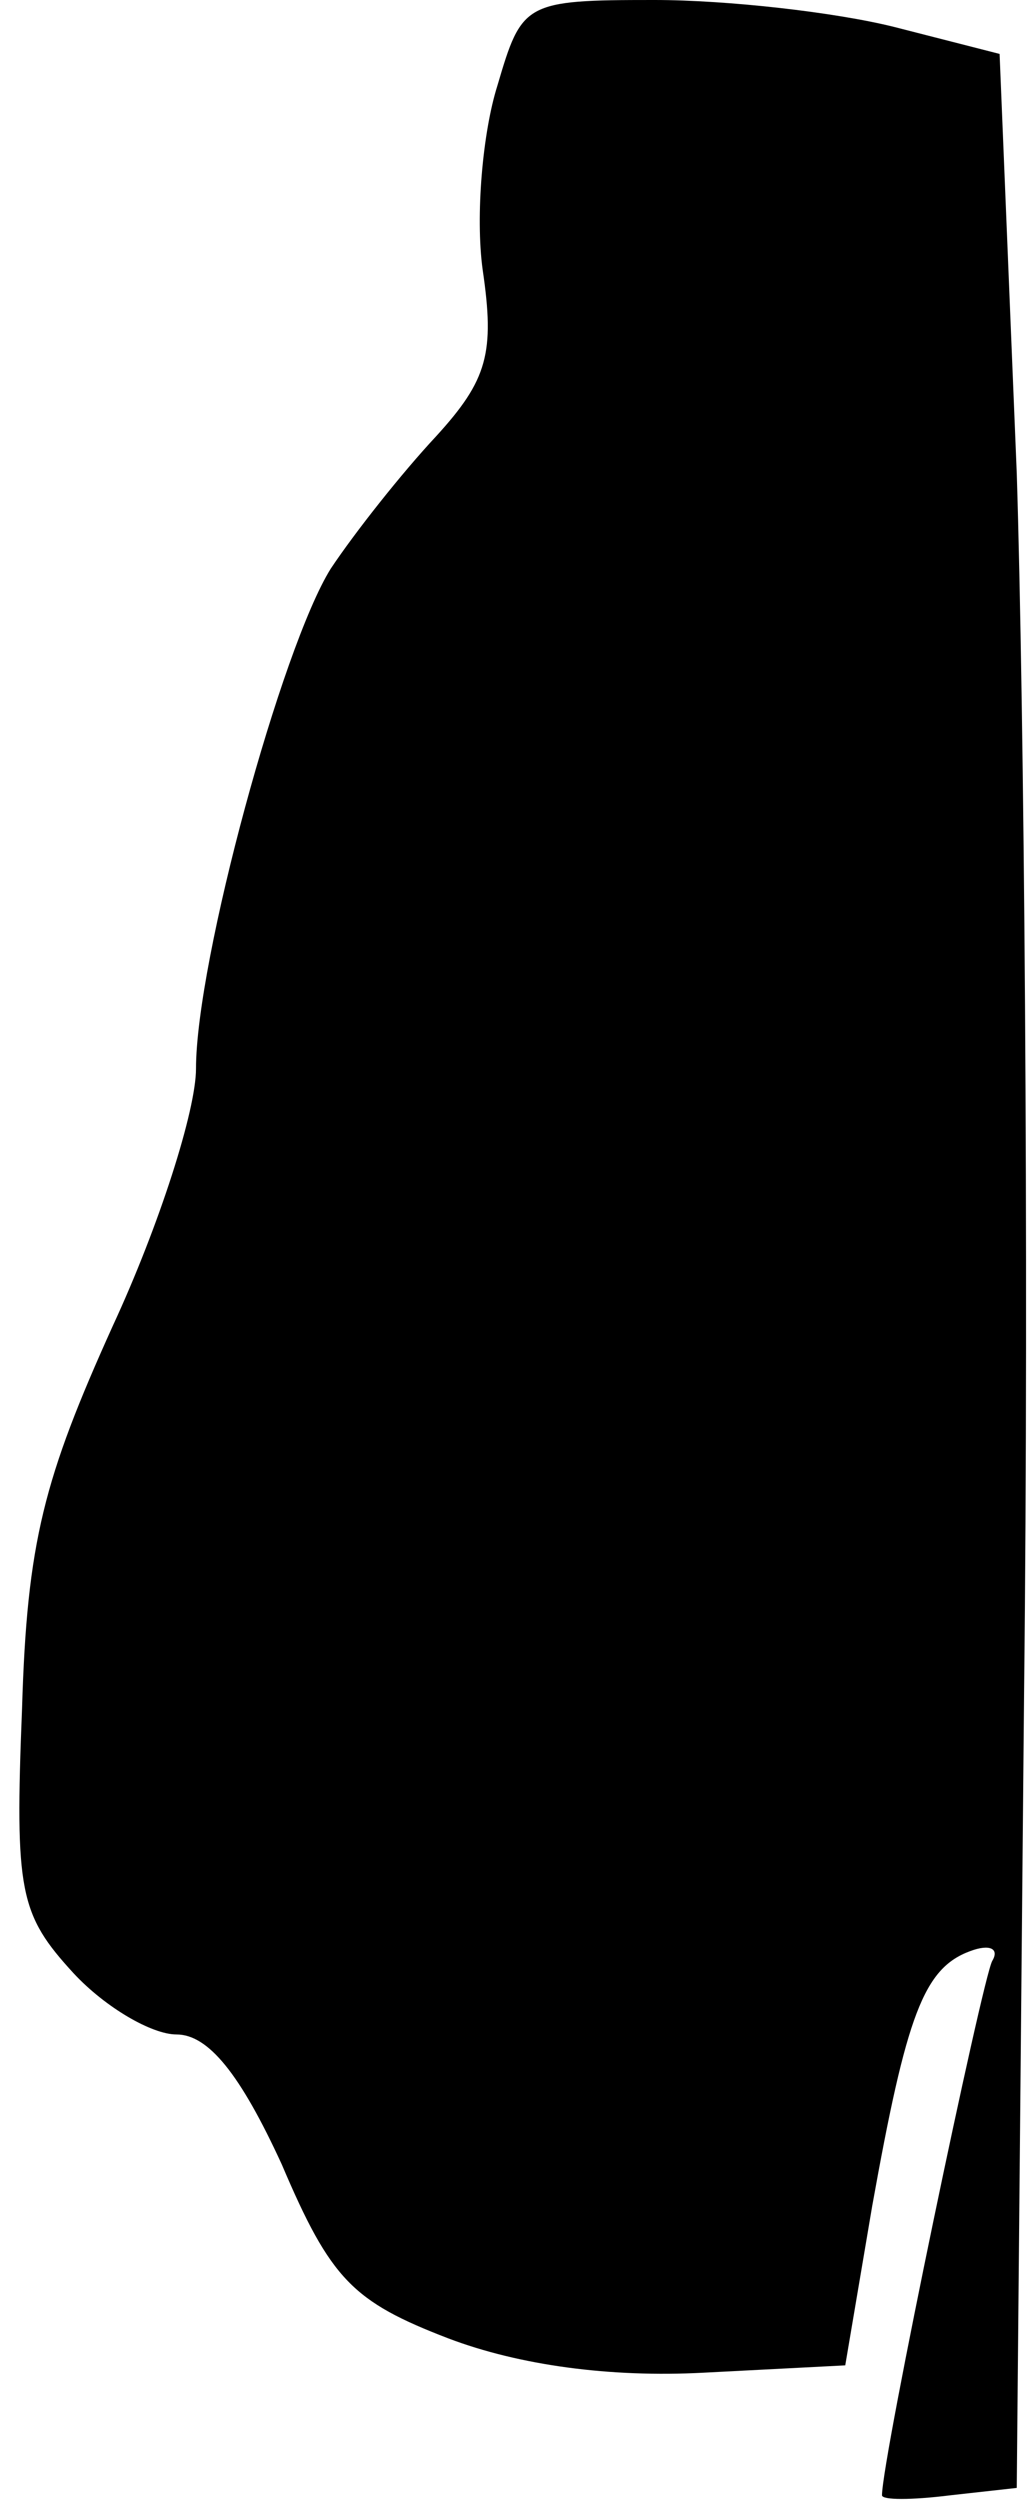 <?xml version="1.0" standalone="no"?>
<!DOCTYPE svg PUBLIC "-//W3C//DTD SVG 20010904//EN"
 "http://www.w3.org/TR/2001/REC-SVG-20010904/DTD/svg10.dtd">
<svg version="1.0" xmlns="http://www.w3.org/2000/svg"
 width="42pt" height="102pt" viewBox="0 0 42 102"
 preserveAspectRatio="xMidYMid meet">
<g transform="translate(0,102) scale(0.1,-0.1)"
fill="#000000" stroke="none">
<path fill="#000000" stroke="none" d="M203 985 c-6 -19 -9 -53 -6 -75 5 -34
2 -45 -19 -68 -14 -15 -33 -39 -43 -54 -20 -32 -55 -160 -55 -204 0 -17 -15
-64 -34 -105 -28 -62 -35 -88 -37 -156 -3 -75 -1 -84 21 -108 13 -14 32 -25
42 -25 13 0 26 -16 43 -53 20 -47 29 -56 68 -71 29 -11 66 -16 104 -14 l58 3
11 65 c14 78 21 97 40 104 8 3 12 1 9 -4 -4 -7 -45 -203 -45 -218 0 -2 12 -2
28 0 l27 3 3 325 c2 179 0 402 -3 497 l-7 171 -43 11 c-24 6 -68 11 -98 11
-53 0 -54 -1 -64 -35z"/>
</g>
</svg>
